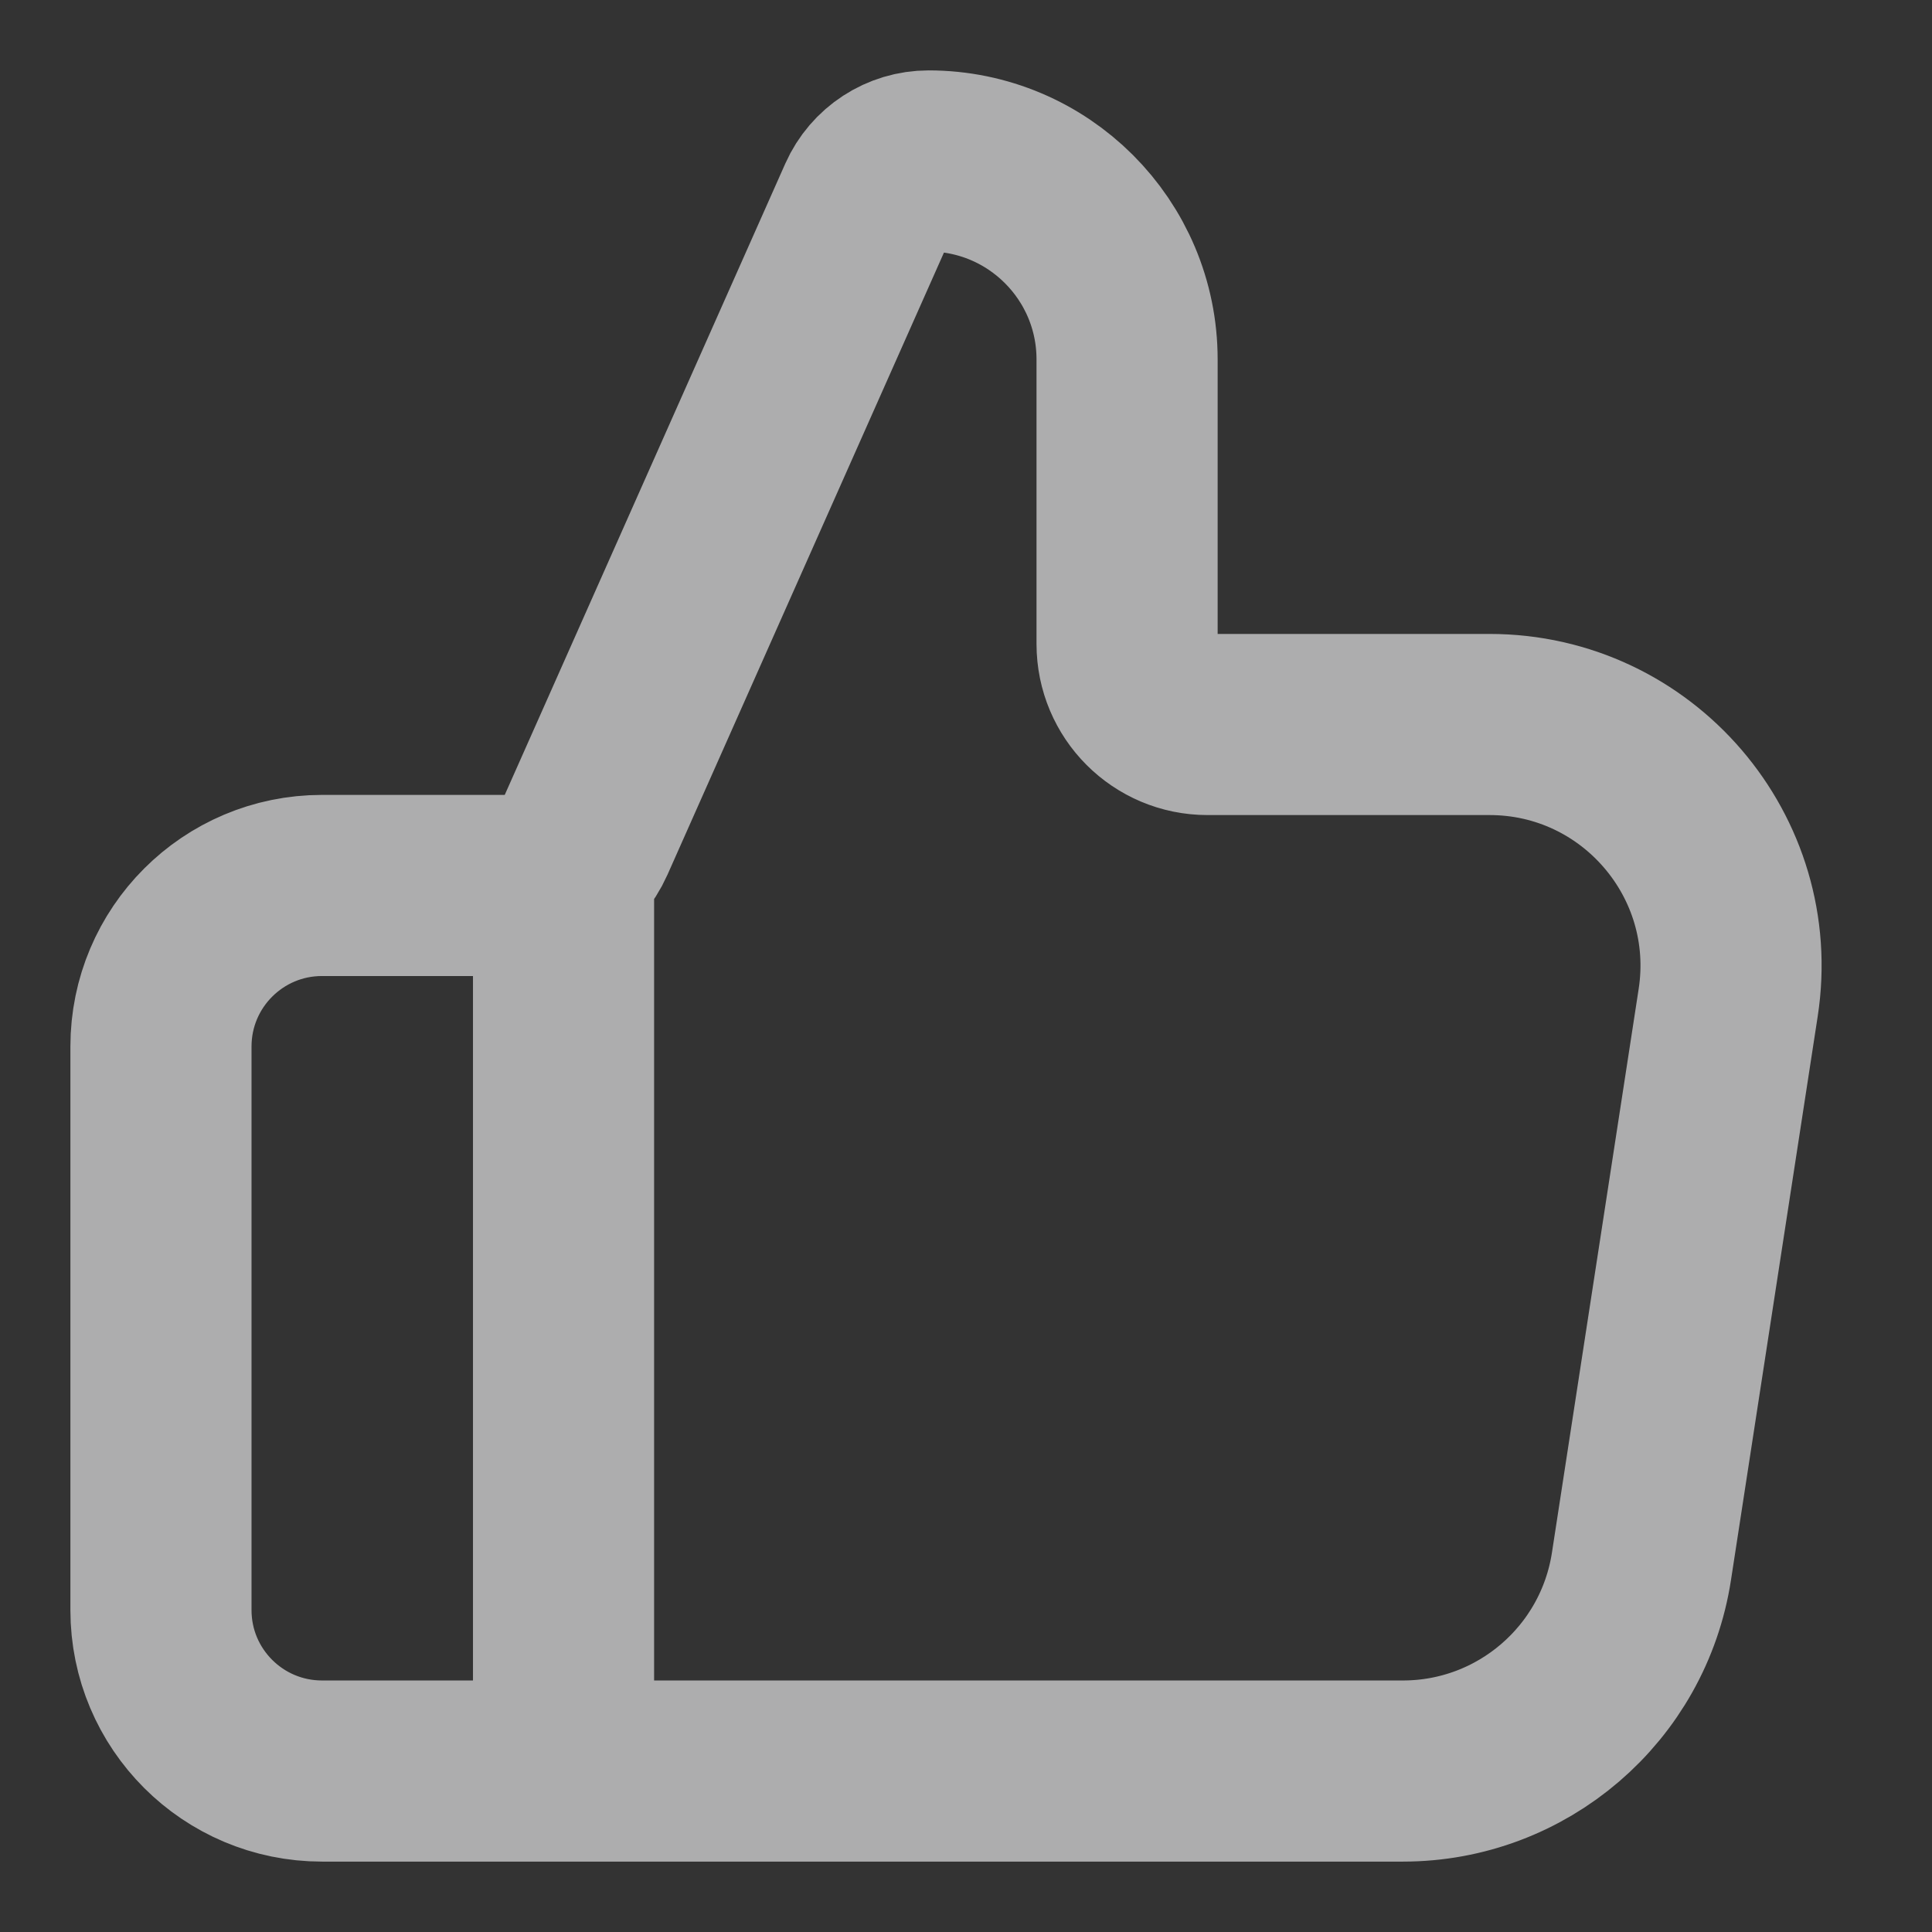 <svg width="16" height="16" viewBox="0 0 16 16" fill="none" xmlns="http://www.w3.org/2000/svg">
<rect x="0" y="0" width="16" height="16" fill="#333333" stroke="none"/>
<g clip-path="url(#clip0_721_43382)">
<path d="M4.667 14.667V7.333M1.333 8.667V13.334C1.333 14.07 1.93 14.667 2.667 14.667H11.618C12.605 14.667 13.444 13.947 13.594 12.971L14.312 8.304C14.499 7.093 13.561 6 12.336 6H10C9.632 6 9.334 5.702 9.334 5.333V2.977C9.334 2.069 8.598 1.333 7.69 1.333C7.473 1.333 7.277 1.461 7.189 1.659L4.843 6.938C4.736 7.178 4.497 7.333 4.234 7.333H2.667C1.93 7.333 1.333 7.93 1.333 8.667Z" stroke="#F2F2F3" stroke-opacity="0.64" stroke-width="1.5" stroke-linecap="round" stroke-linejoin="round"/>
</g>
<defs>
<clipPath id="clip0_721_43382">
<rect width="16" height="16" fill="white"/>
</clipPath>
</defs>
</svg>
